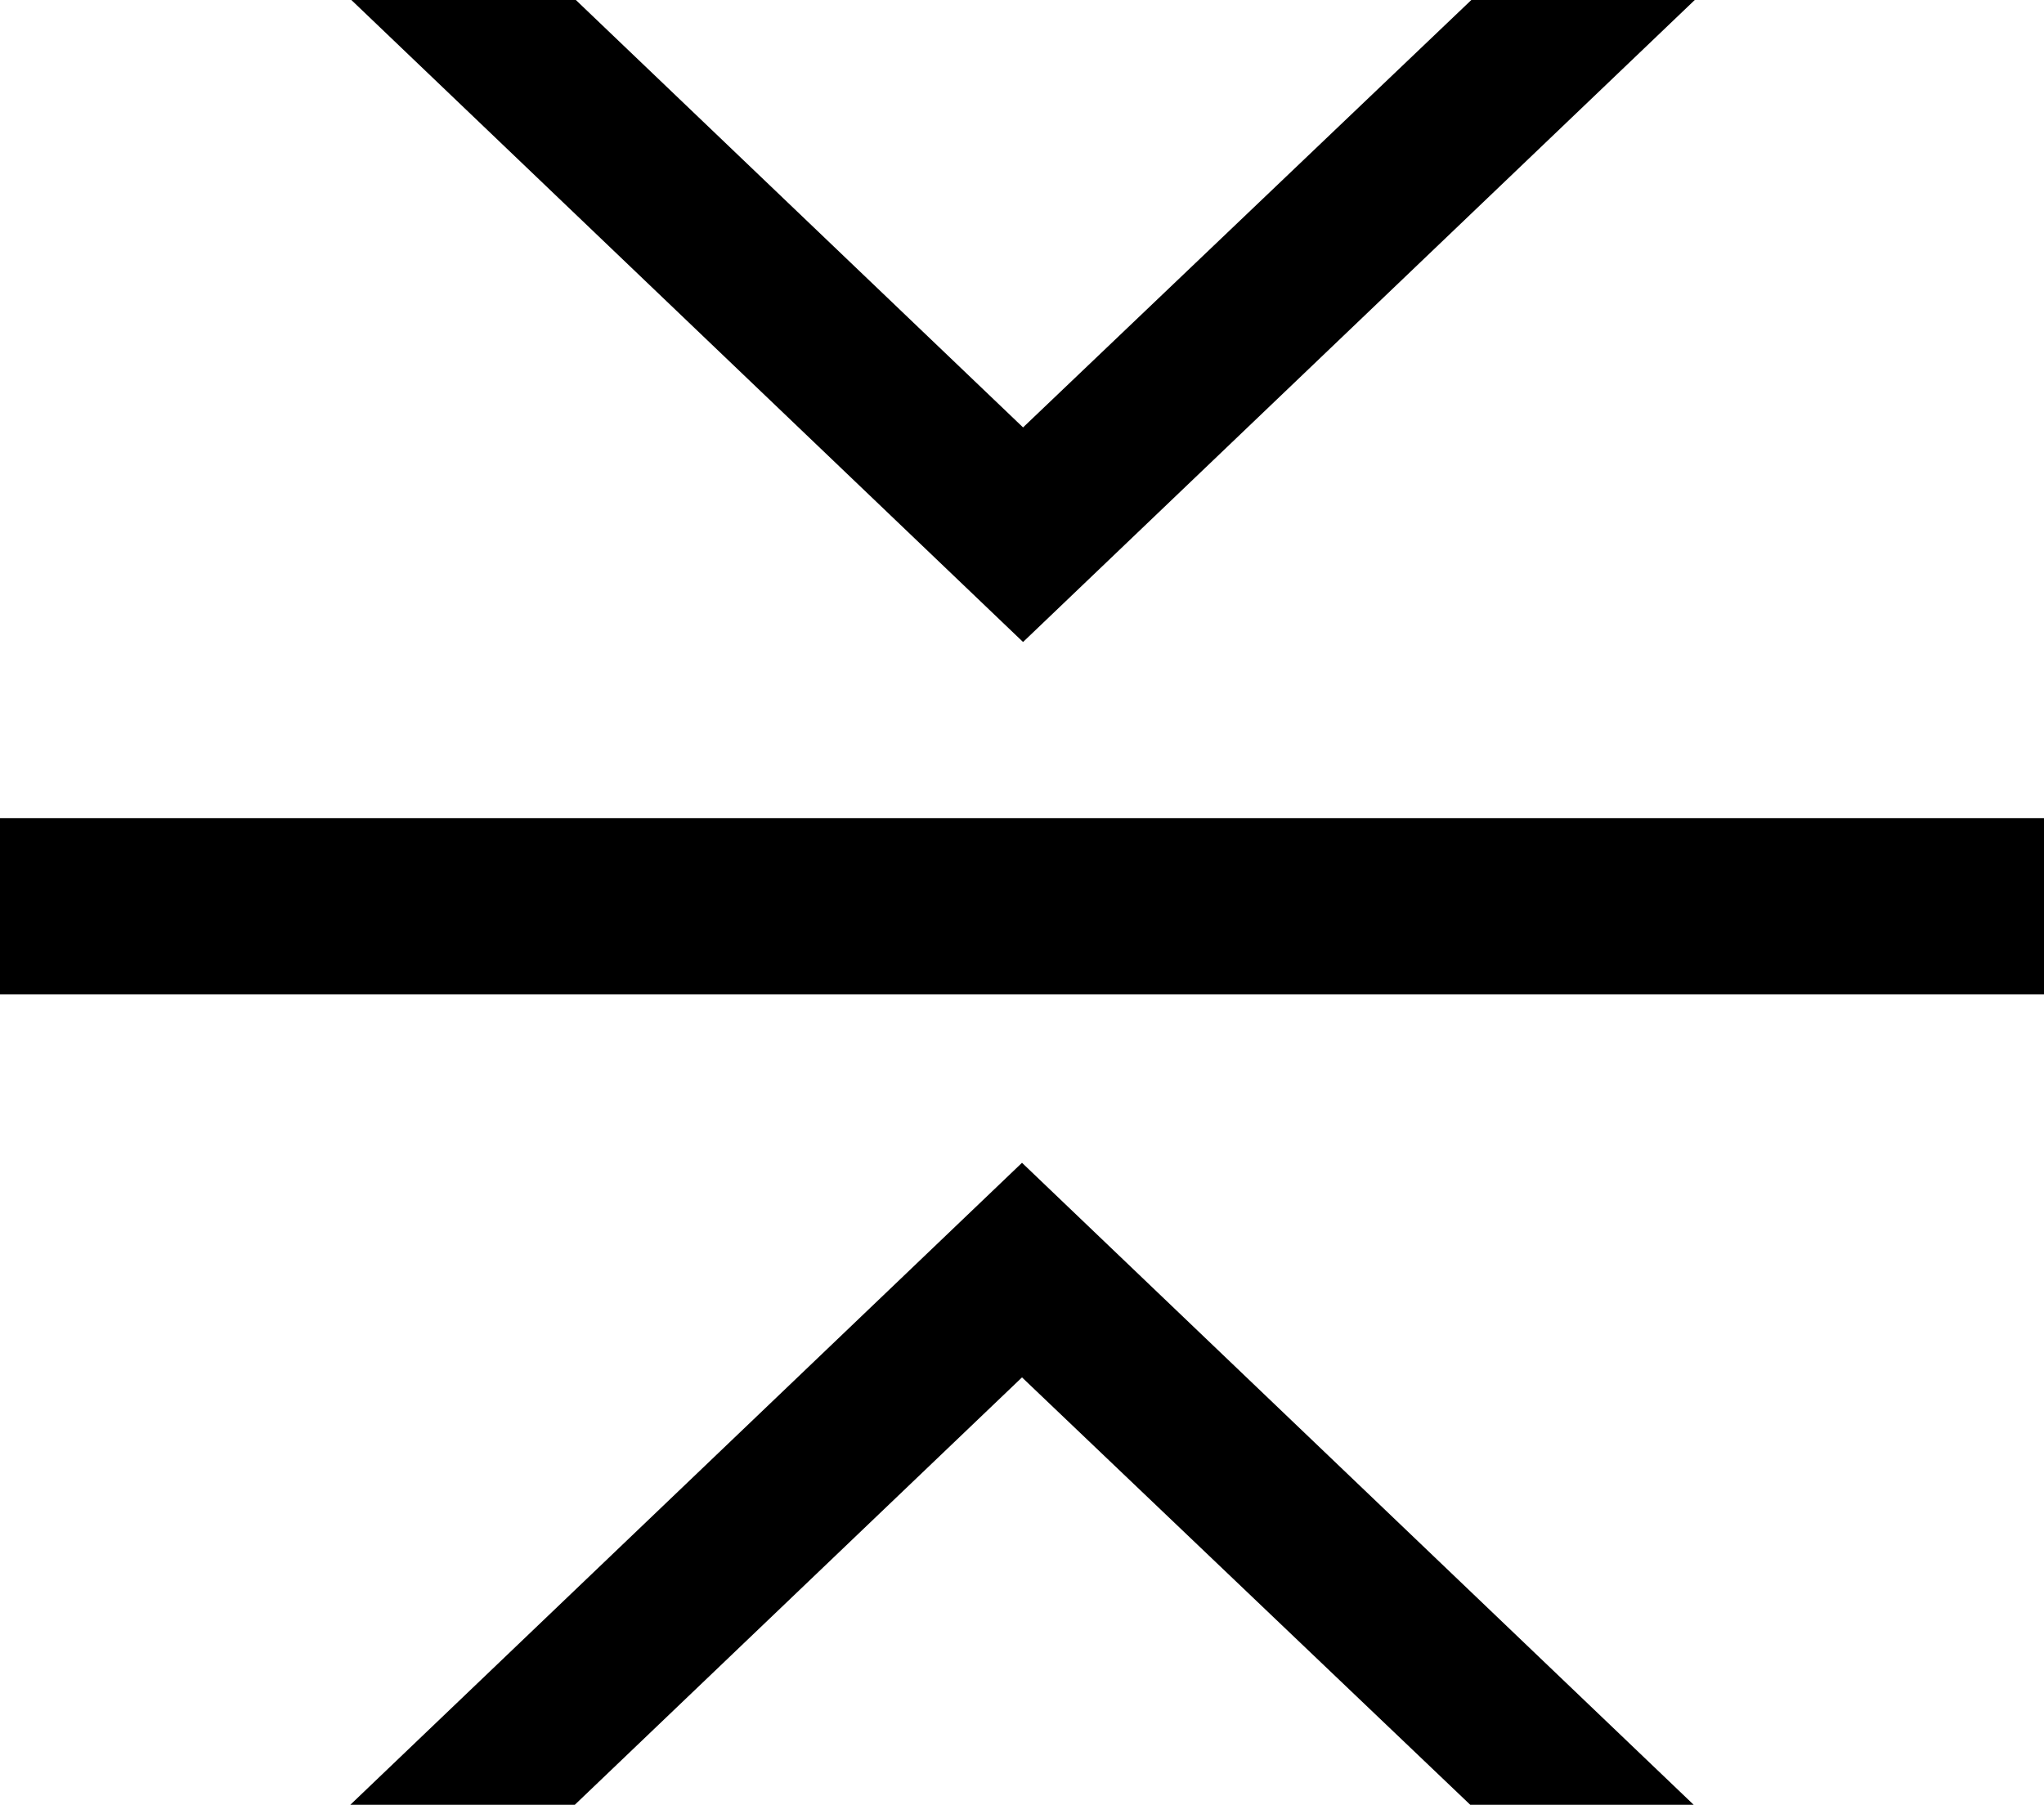 <?xml version="1.0" encoding="utf-8"?>
<!-- Generator: Adobe Illustrator 23.0.6, SVG Export Plug-In . SVG Version: 6.00 Build 0)  -->
<svg version="1.1" id="Layer_1" xmlns="http://www.w3.org/2000/svg" xmlns:xlink="http://www.w3.org/1999/xlink" x="0px" y="0px"
	 viewBox="0 0 58 51.22" style="enable-background:new 0 0 58 51.22; stroke: none;" xml:space="preserve">
<g>
	<g>
		<path d="M9.97,0h6.37l12.69,12.13L41.75,0h6.34L29.03,18.22L9.97,0z"/>
	</g>
	<rect y="23.22" width="58" height="5"/>
</g>
<g>
	<g>
		<path d="M29,33l19.06,18.22h-6.34L29,39.09L16.31,51.22H9.94L29,33z"/>
	</g>
</g>
</svg>
